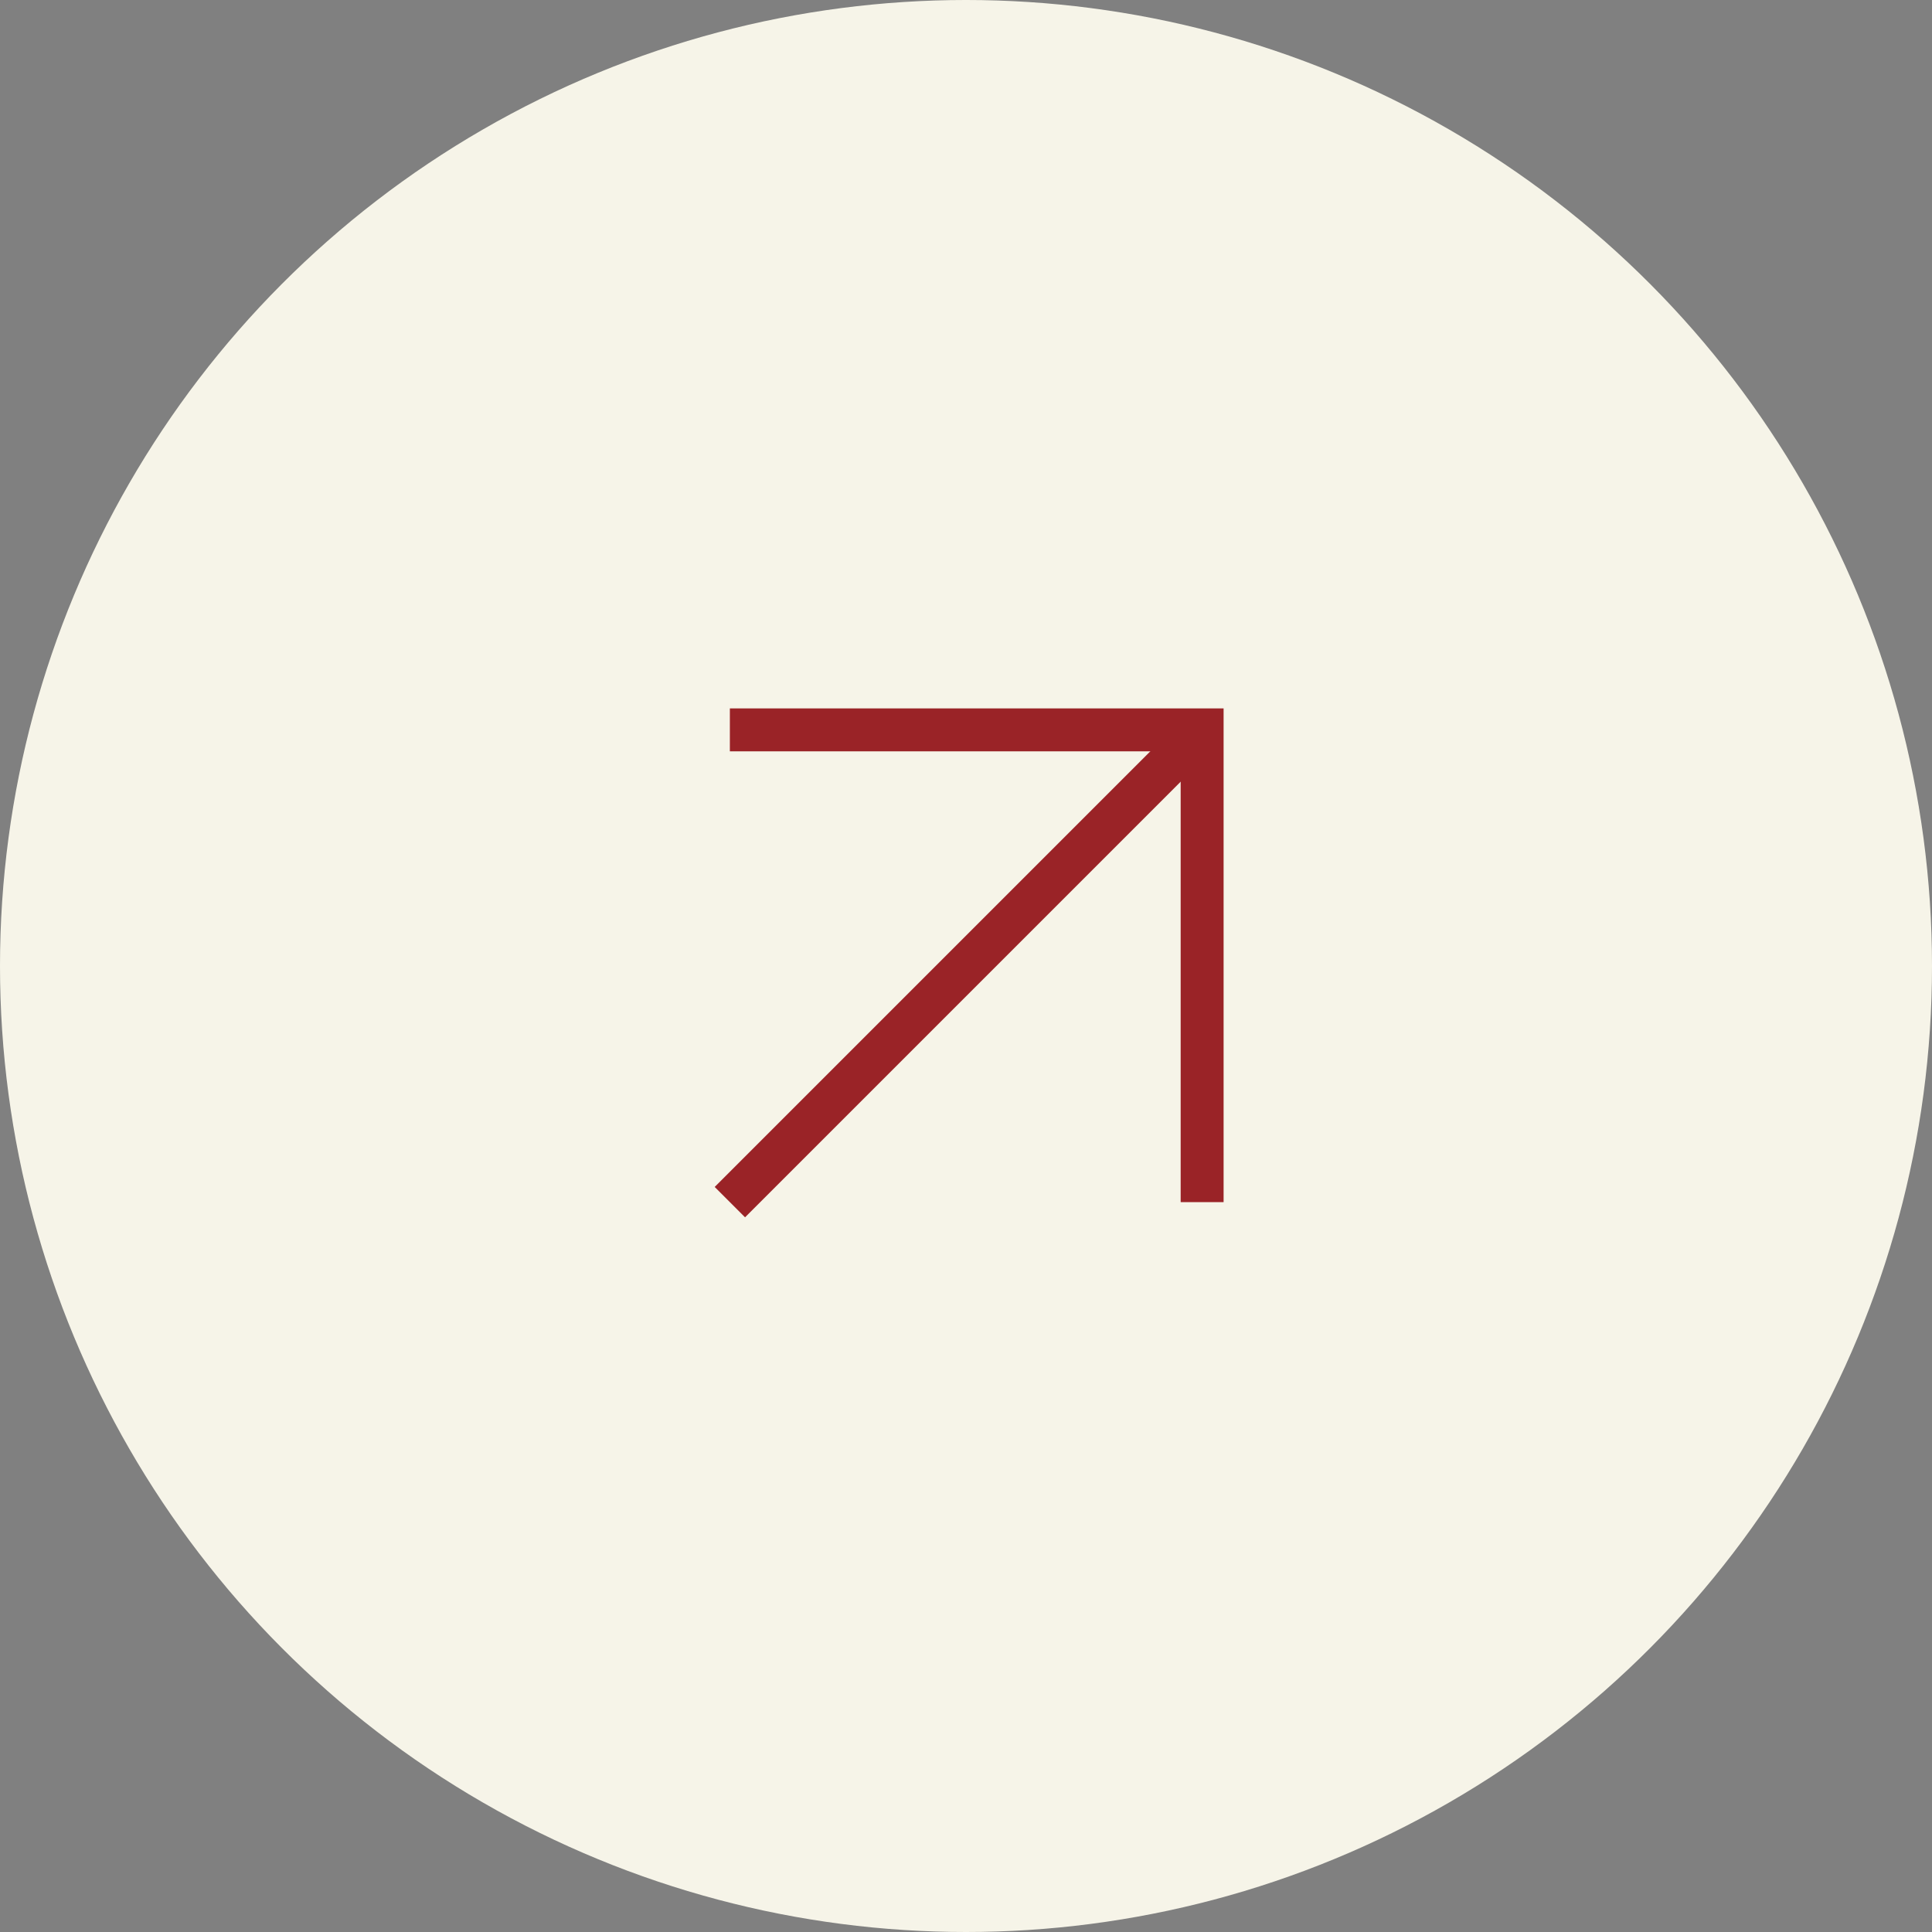 <svg xmlns="http://www.w3.org/2000/svg" width="45" height="45" viewBox="0 0 45 45">
  <rect x="0" y="0" width="45" height="45" fill="#808080" stroke="none"/>
  <g id="Group_280" data-name="Group 280" transform="translate(-1033 -9428)">
    <circle id="Ellipse_17" data-name="Ellipse 17" cx="22.5" cy="22.5" r="22.5" transform="translate(1033 9428)" fill="#f6f4e8"/>
    <g id="Group_279" data-name="Group 279" transform="translate(-82.5 1.5)">
      <line id="Line_39" data-name="Line 39" y1="11" x2="11" transform="translate(1132.5 9443.5)" fill="none" stroke="#9a2327" stroke-width="1"/>
      <path id="Path_3374" data-name="Path 3374" d="M-2792.5-2351.5h11v11" transform="translate(3925 11795)" fill="none" stroke="#9a2327" stroke-width="1"/>
    </g>
  </g>
</svg>

